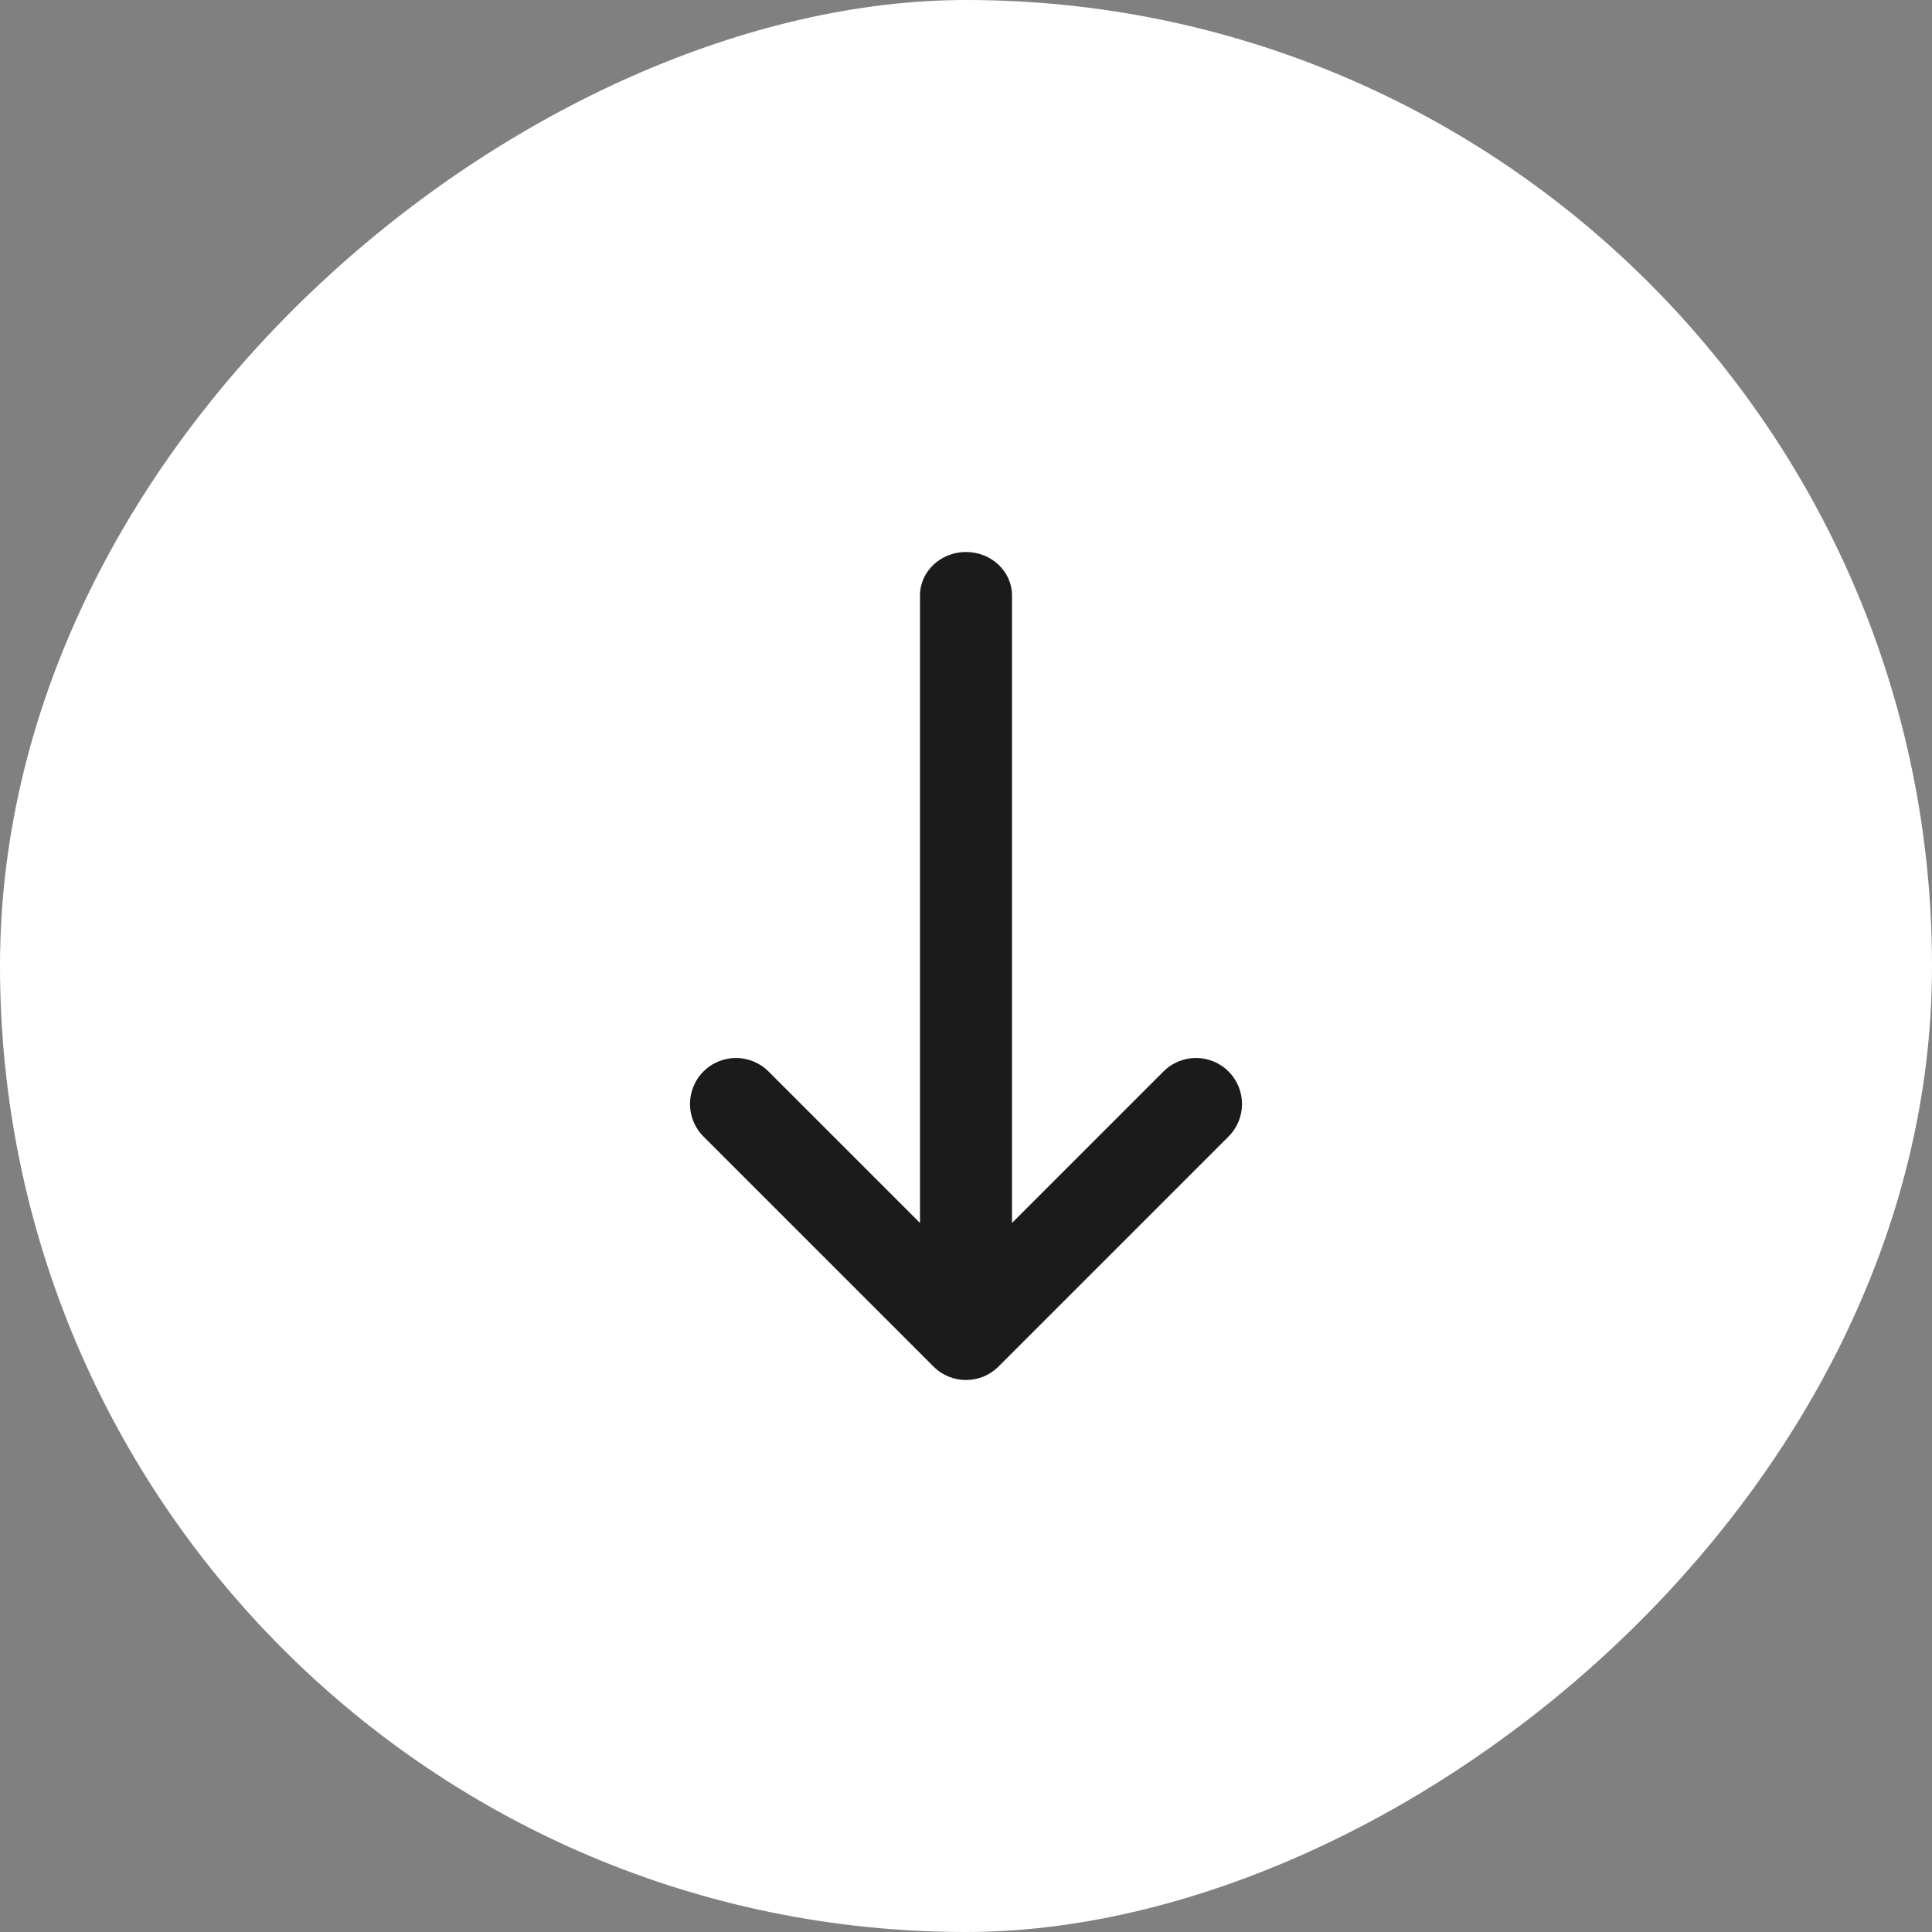 <svg width="42" height="42" viewBox="0 0 42 42" fill="none" xmlns="http://www.w3.org/2000/svg">
<rect x="0" y="0" width="42" height="42" fill="#808080" stroke="none"/>
<rect x="42" width="42" height="42" rx="21" transform="rotate(90 42 0)" fill="white"/>
<path d="M16.707 23.293C16.317 22.902 15.683 22.902 15.293 23.293C14.902 23.683 14.902 24.317 15.293 24.707L20.293 29.707C20.683 30.098 21.317 30.098 21.707 29.707L26.707 24.707C27.098 24.317 27.098 23.683 26.707 23.293C26.317 22.902 25.683 22.902 25.293 23.293L22 26.586L22 12.944C22 12.423 21.552 12 21 12C20.448 12 20 12.423 20 12.944L20 26.586L16.707 23.293Z" fill="#1B1B1B"/>
</svg>
